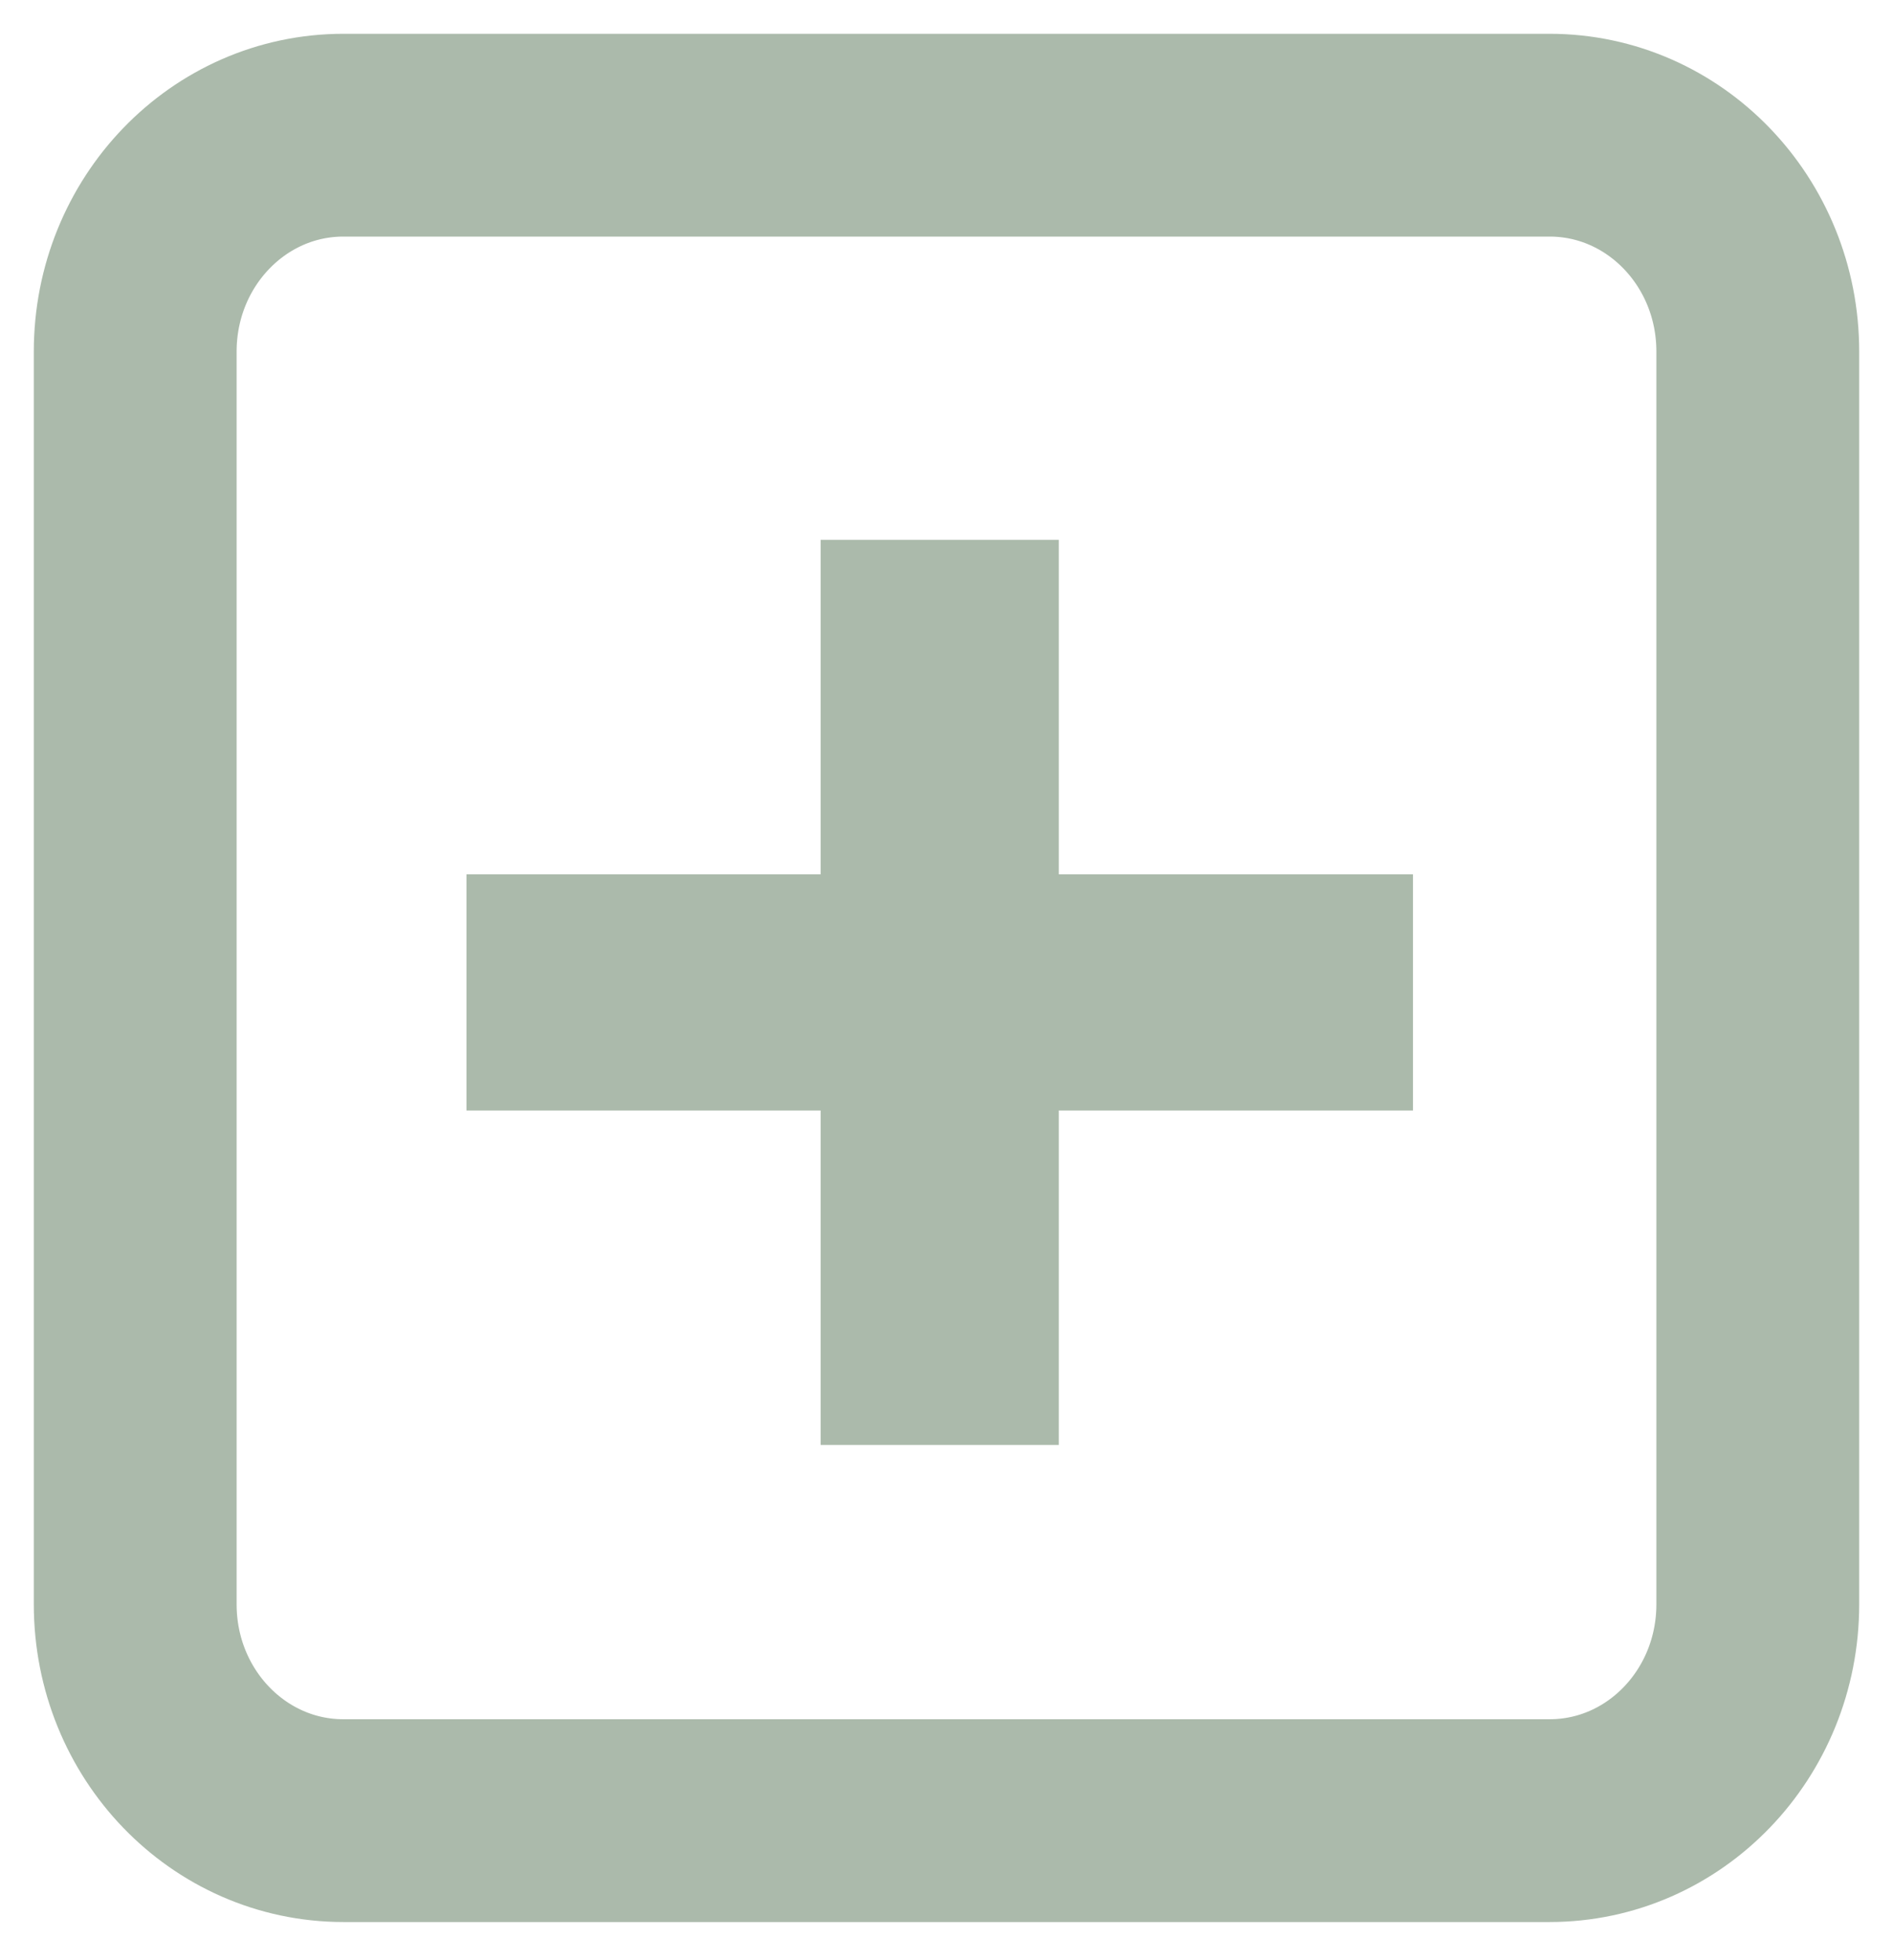 <svg xmlns="http://www.w3.org/2000/svg" width="28" height="29" viewBox="0 0 28 29">
    <g fill="none" fill-rule="evenodd" stroke="#ABBAAB" stroke-width="3">
        <path d="M22.92 26.935H5.08c-1.702 0-3.08-1.431-3.08-3.2V5.201C2 3.432 3.378 2 5.08 2h17.84C24.622 2 26 3.432 26 5.2v18.535c0 1.769-1.378 3.2-3.08 3.2z"/>
        <path d="M13.638 19.877h.523v-4.948H19.4v-.494h-5.239V9.487h-.523v4.948H8.4v.494h5.238z"/>
    </g>
</svg>

